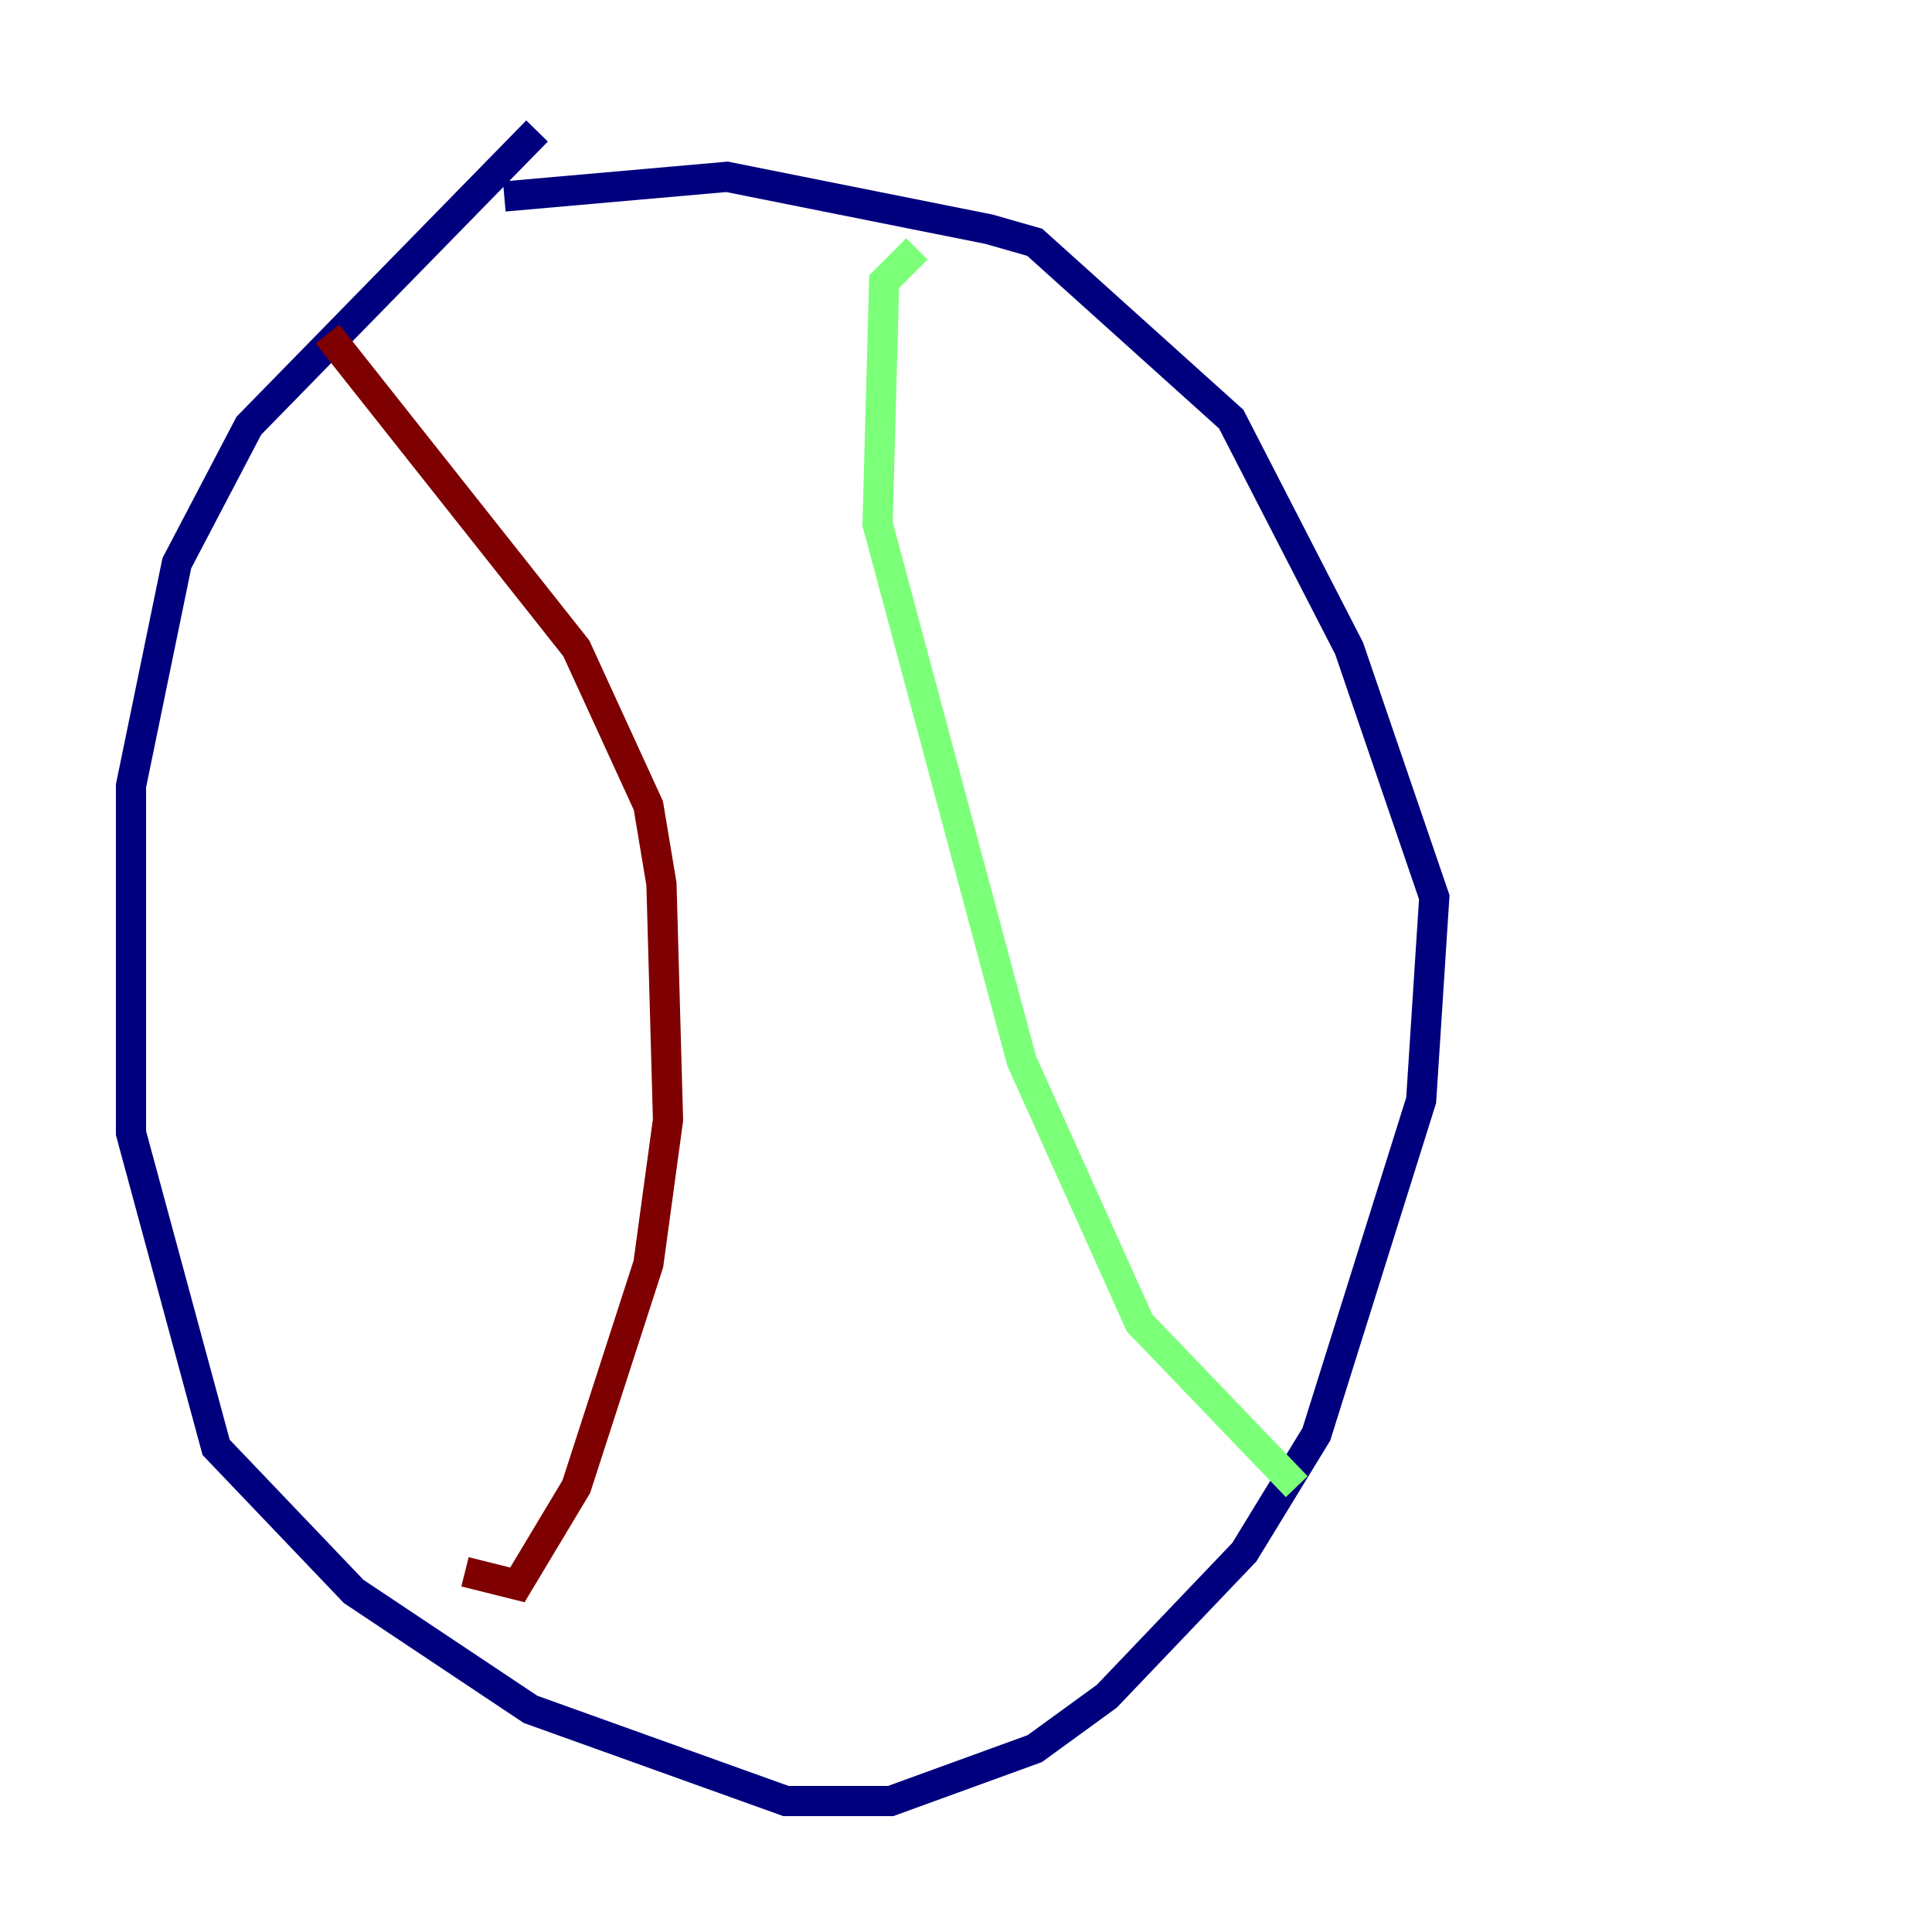<?xml version="1.0" encoding="utf-8" ?>
<svg baseProfile="tiny" height="128" version="1.2" viewBox="0,0,128,128" width="128" xmlns="http://www.w3.org/2000/svg" xmlns:ev="http://www.w3.org/2001/xml-events" xmlns:xlink="http://www.w3.org/1999/xlink"><defs /><polyline fill="none" points="35.58,8.678 16.488,28.203 11.715,37.315 8.678,52.068 8.678,75.064 14.319,95.891 23.43,105.437 35.146,113.248 52.068,119.322 59.01,119.322 68.556,115.851 73.329,112.38 82.441,102.834 87.214,95.024 94.156,72.895 95.024,59.444 89.383,42.956 81.573,27.77 68.556,16.054 65.519,15.186 48.163,11.715 33.41,13.017" stroke="#00007f" stroke-width="2" /><polyline fill="none" points="60.746,16.488 58.576,18.658 58.142,34.712 67.688,70.291 75.498,87.647 85.912,98.495" stroke="#7cff79" stroke-width="2" /><polyline fill="none" points="21.695,22.129 38.183,42.956 42.956,53.37 43.824,58.576 44.258,74.197 42.956,83.742 38.183,98.495 34.278,105.003 30.807,104.136" stroke="#7f0000" stroke-width="2" /></svg>